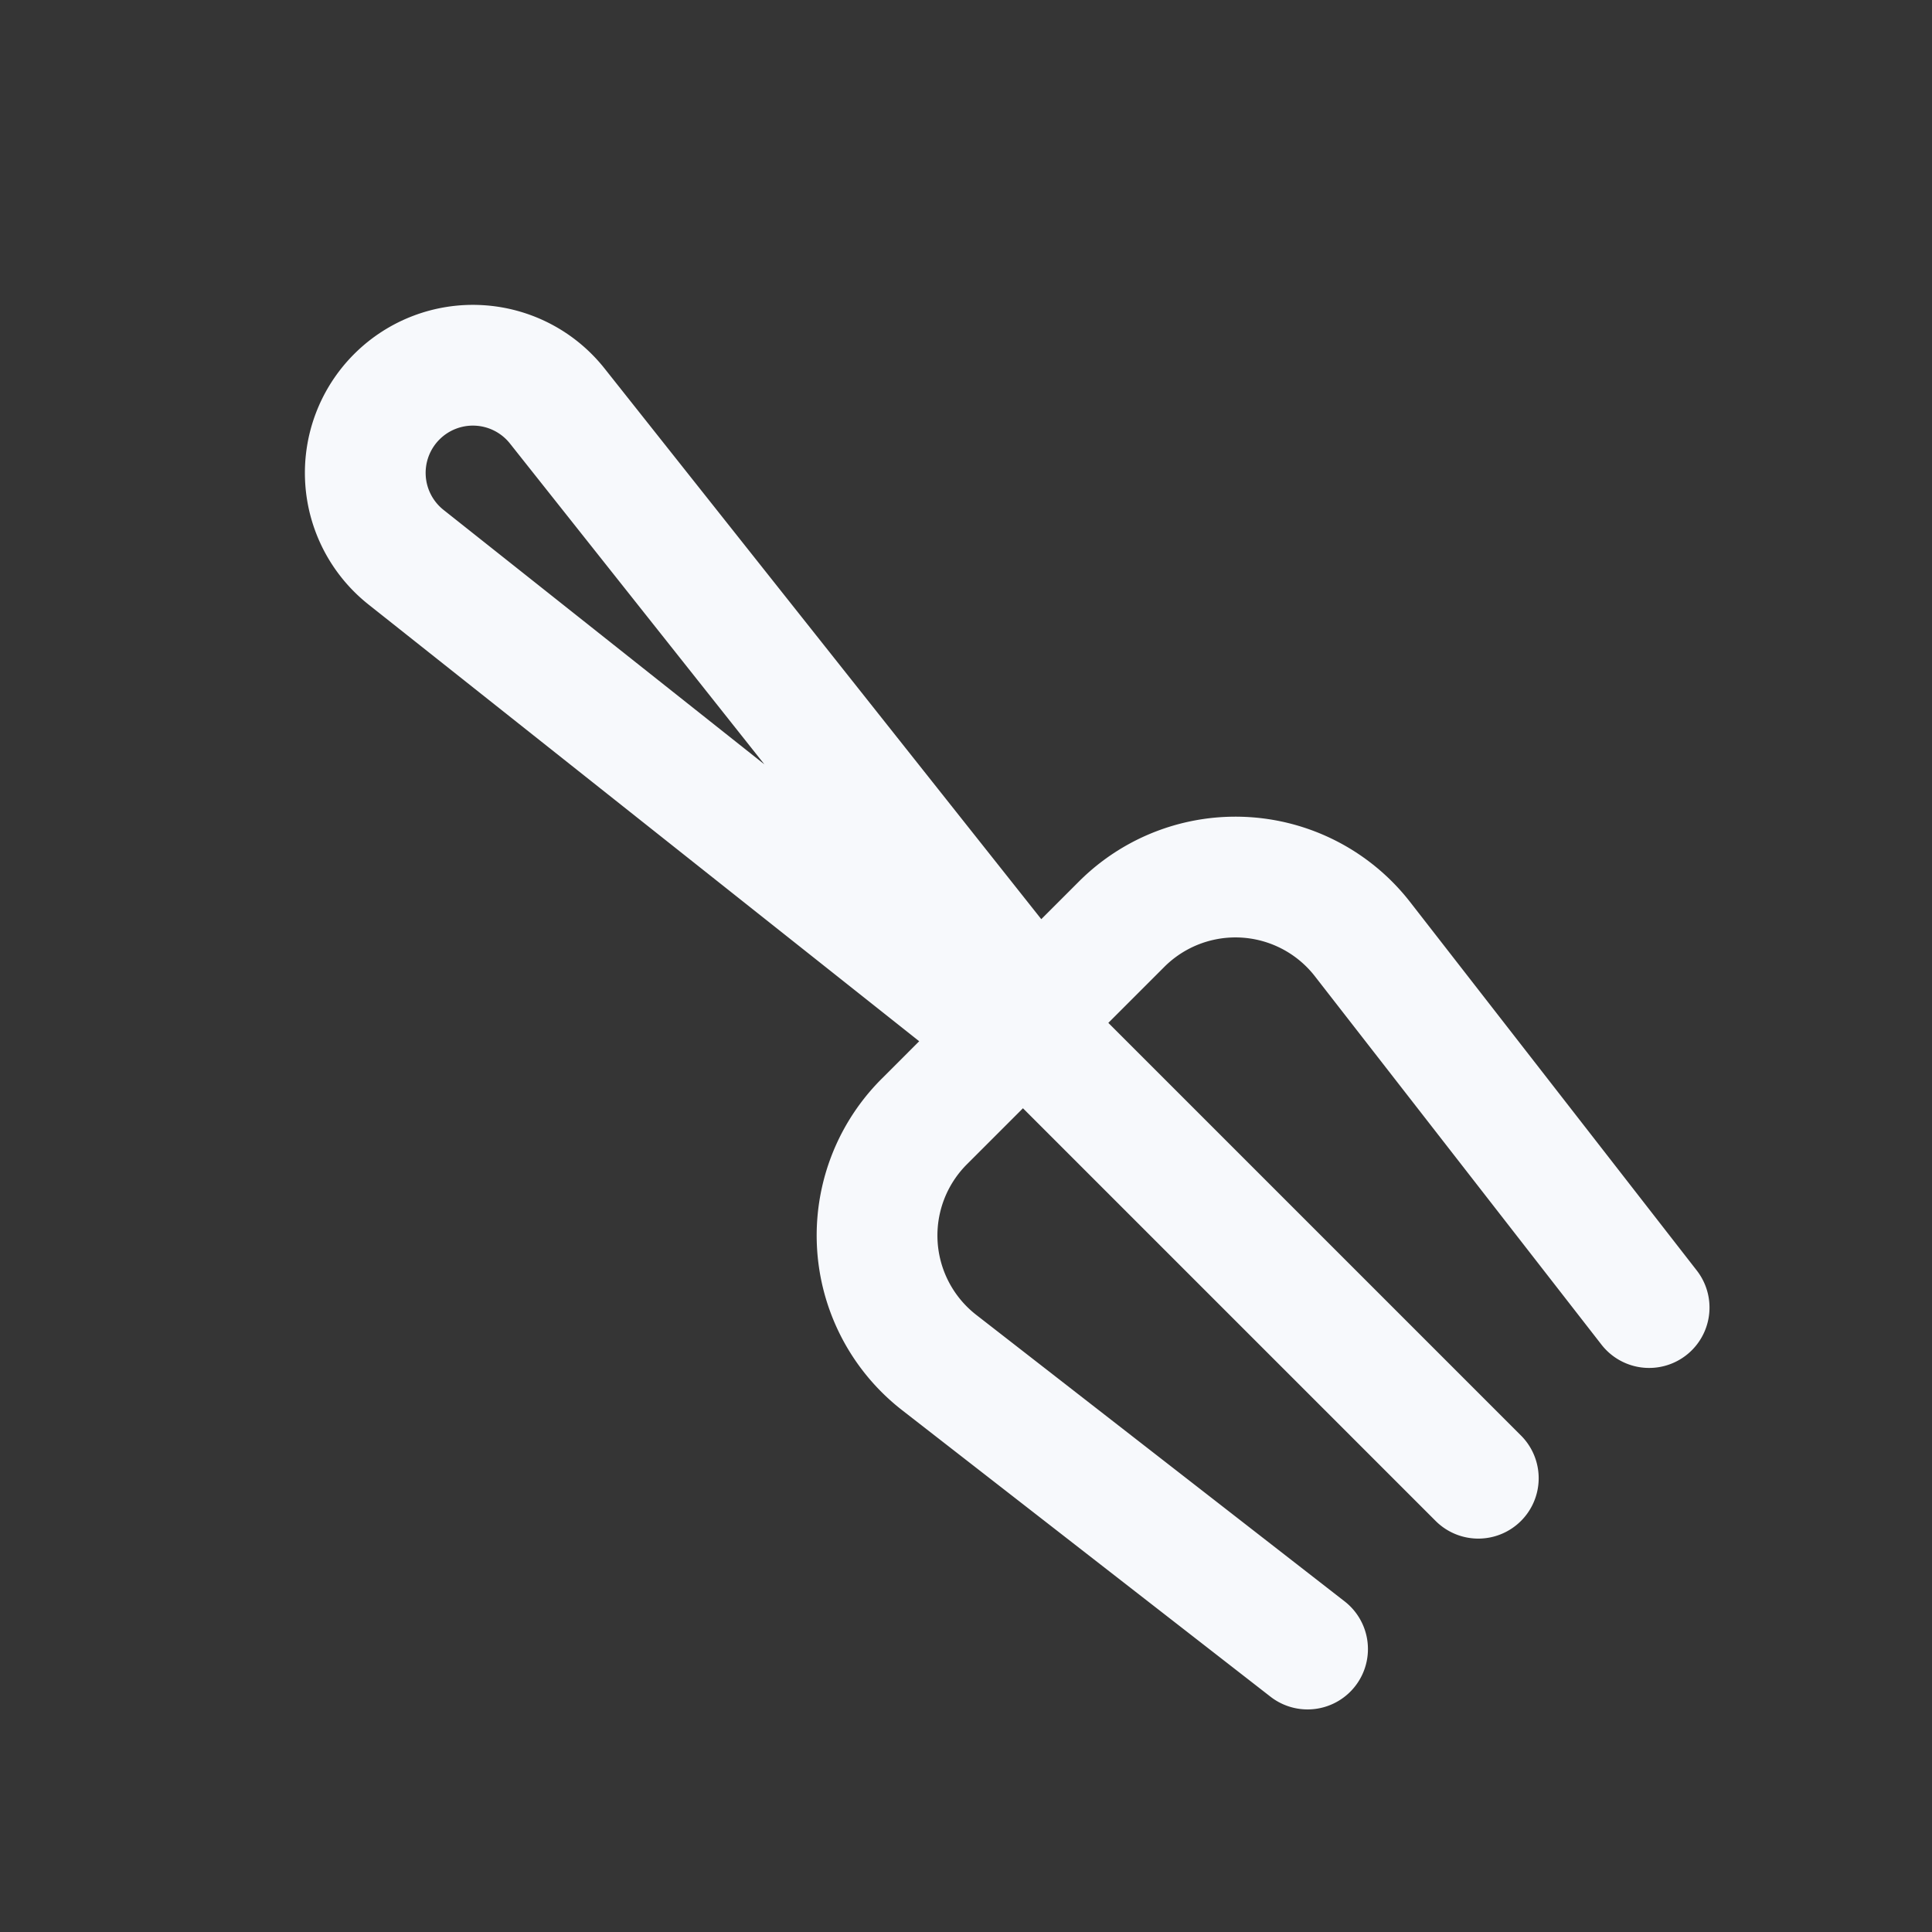 <svg xmlns="http://www.w3.org/2000/svg" width="24" height="24" fill="none"><rect width="100%" height="100%" fill="#333333" stroke="none"/><path fill="#fff" fill-opacity=".01" d="M24 0v24H0V0z"/><path stroke="#F7F9FC" stroke-linecap="round" stroke-linejoin="round" stroke-width="1.5" d="m16.243 20.485-4.576-3.559a2 2 0 0 1-.186-2.993l2.453-2.453a2 2 0 0 1 2.992.187l3.56 4.576m-7.942-3.7 5.82 5.82m-5.82-5.493-7.5-5.948a1.337 1.337 0 0 1-.115-1.993v0a1.337 1.337 0 0 1 1.993.114l5.948 7.5z"/></svg>